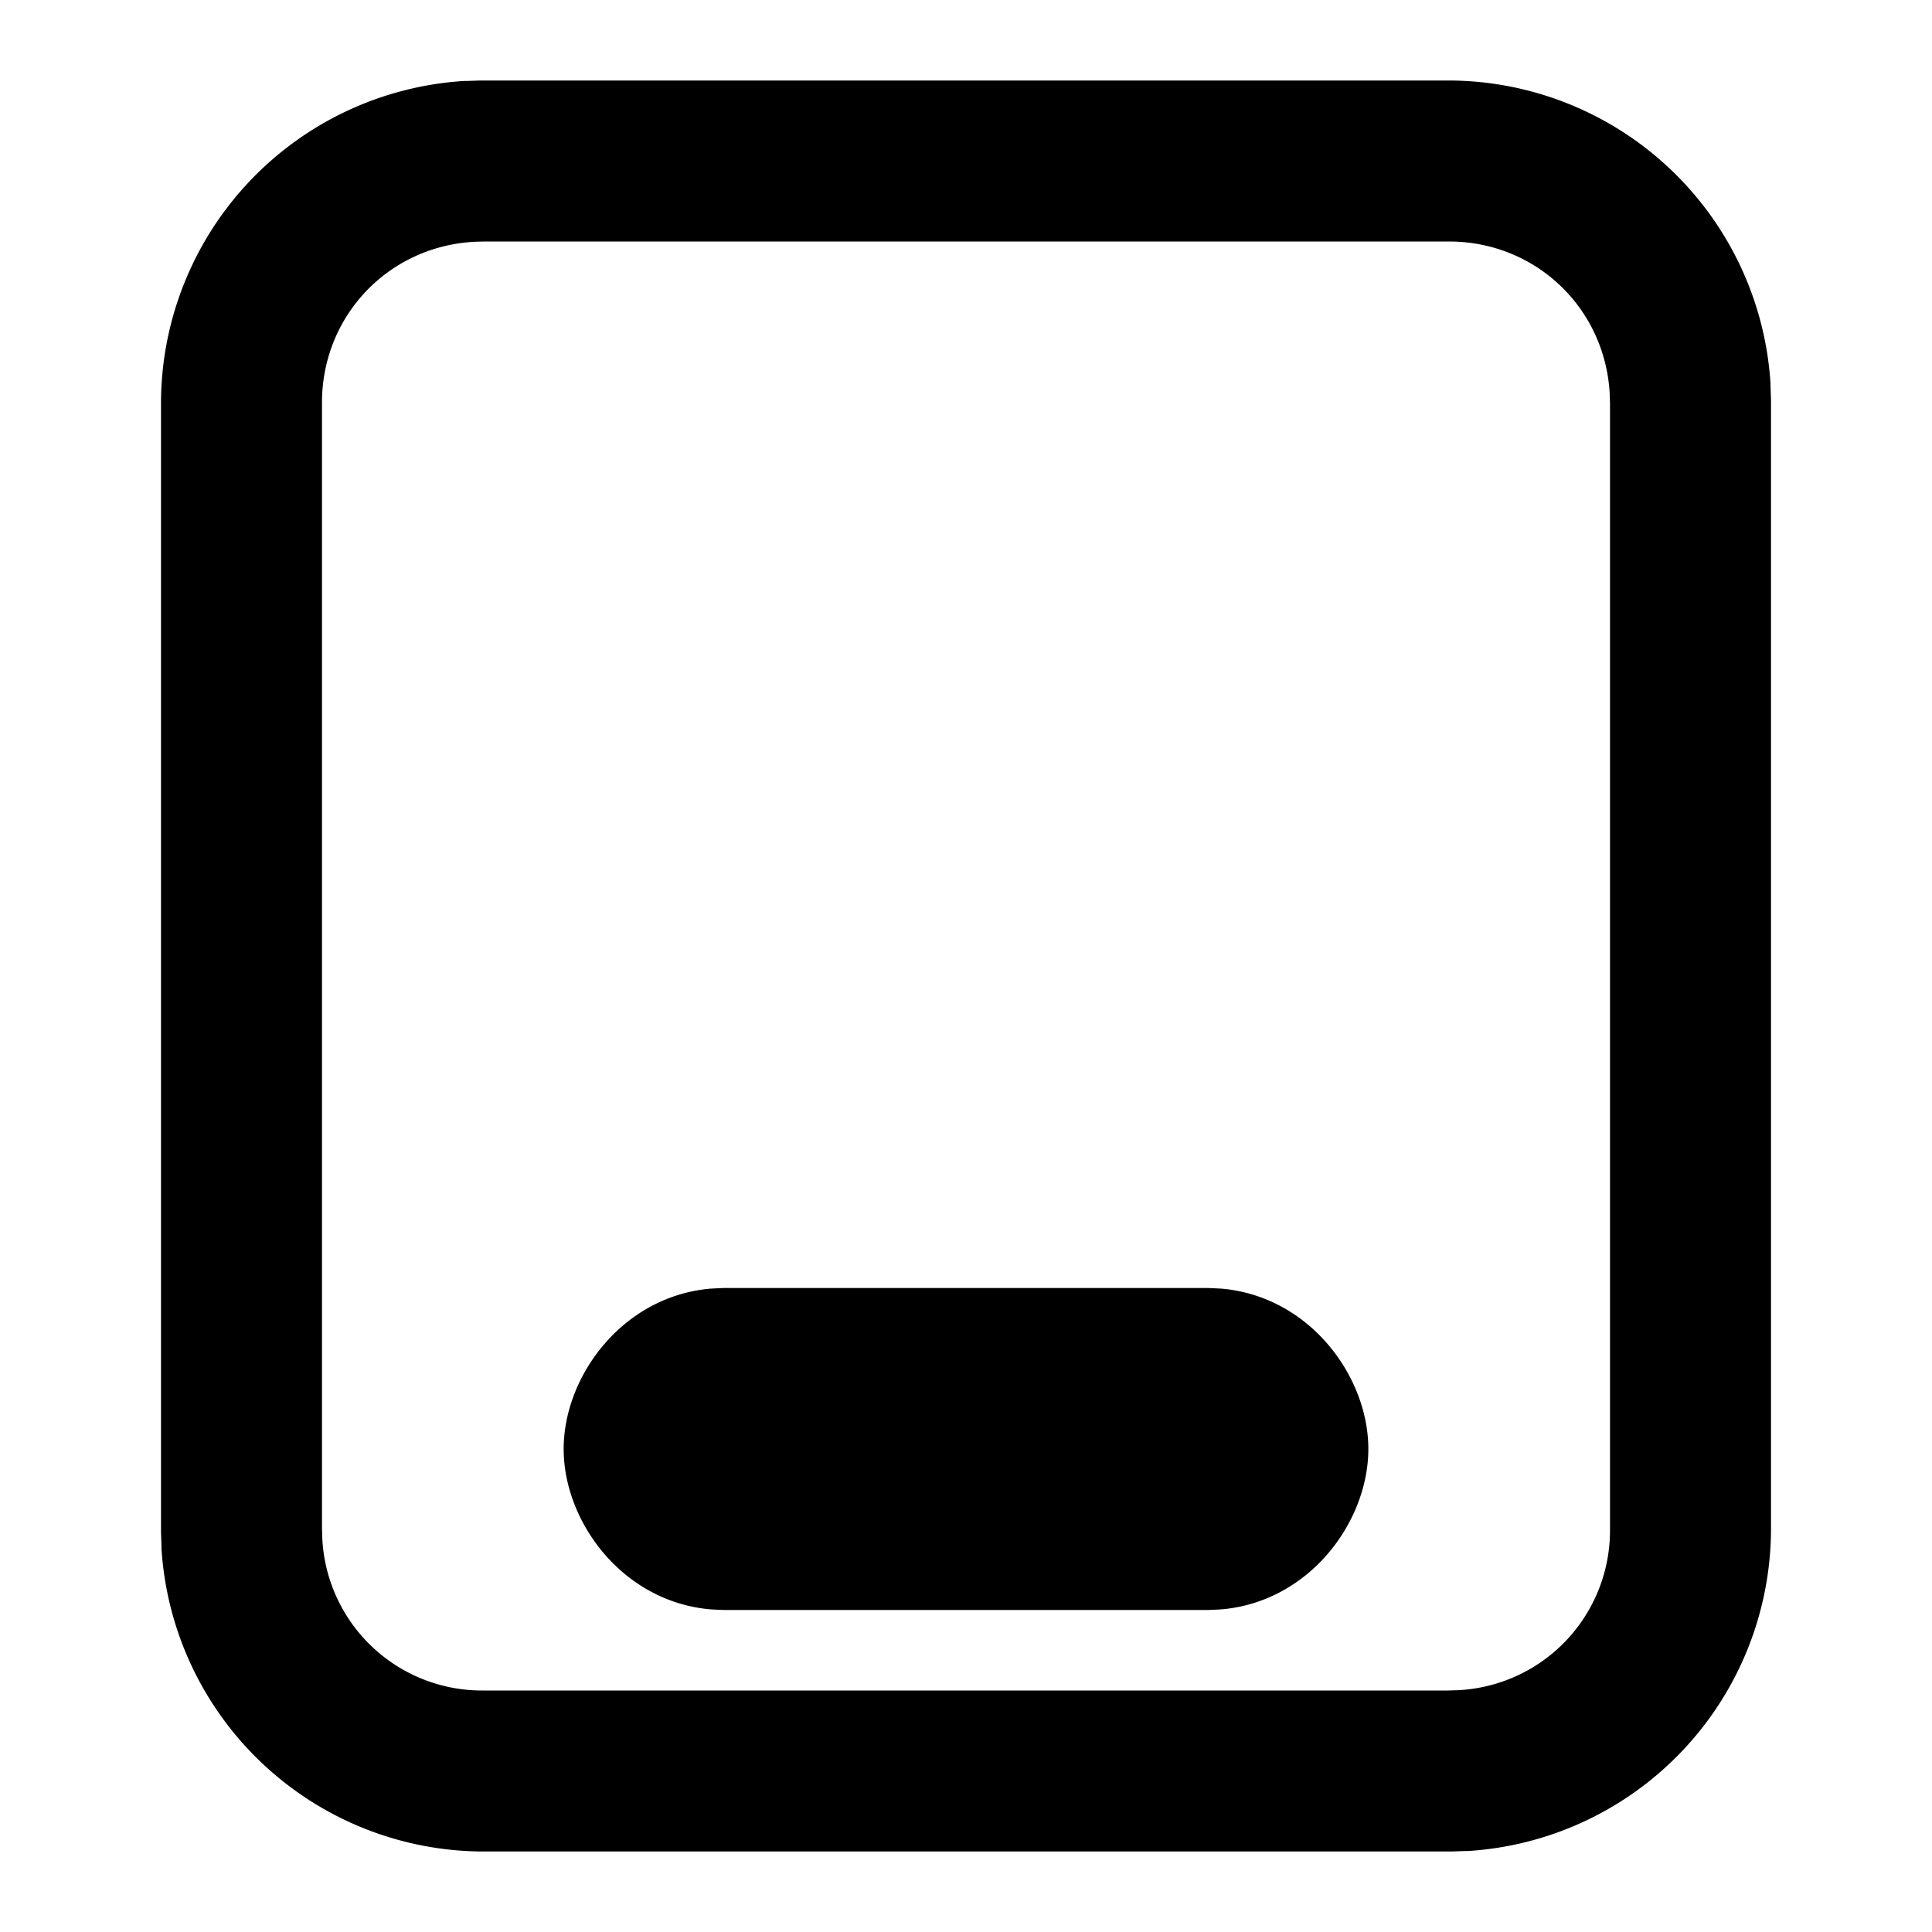 <svg xmlns="http://www.w3.org/2000/svg" width="24" height="24" viewBox="0 0 24 24"><path d="m5.97 1-.175.006h-.03A4.015 4.015 0 0 0 2 5v14.03l.006.175v.03A4.015 4.015 0 0 0 6 23h12.03l.175-.006h.03A4.015 4.015 0 0 0 22 19V4.971l-.006-.176v-.029A4.015 4.015 0 0 0 18 1zm.044 2H18c1.069 0 1.933.816 1.996 1.883l.004.13V19a1.986 1.986 0 0 1-1.883 1.996l-.13.004H6a1.986 1.986 0 0 1-1.996-1.883L4 18.987V5c0-1.069.816-1.933 1.883-1.996zM9 16l-.06.002-.116.006-.058.006c-1.062.126-1.764 1.1-1.764 1.986s.702 1.86 1.764 1.986l.058.006.115.006L9 20h6l.06-.002.116-.006.058-.006c1.062-.126 1.764-1.1 1.764-1.986s-.702-1.86-1.764-1.986l-.058-.006-.115-.006L15 16z"/></svg>